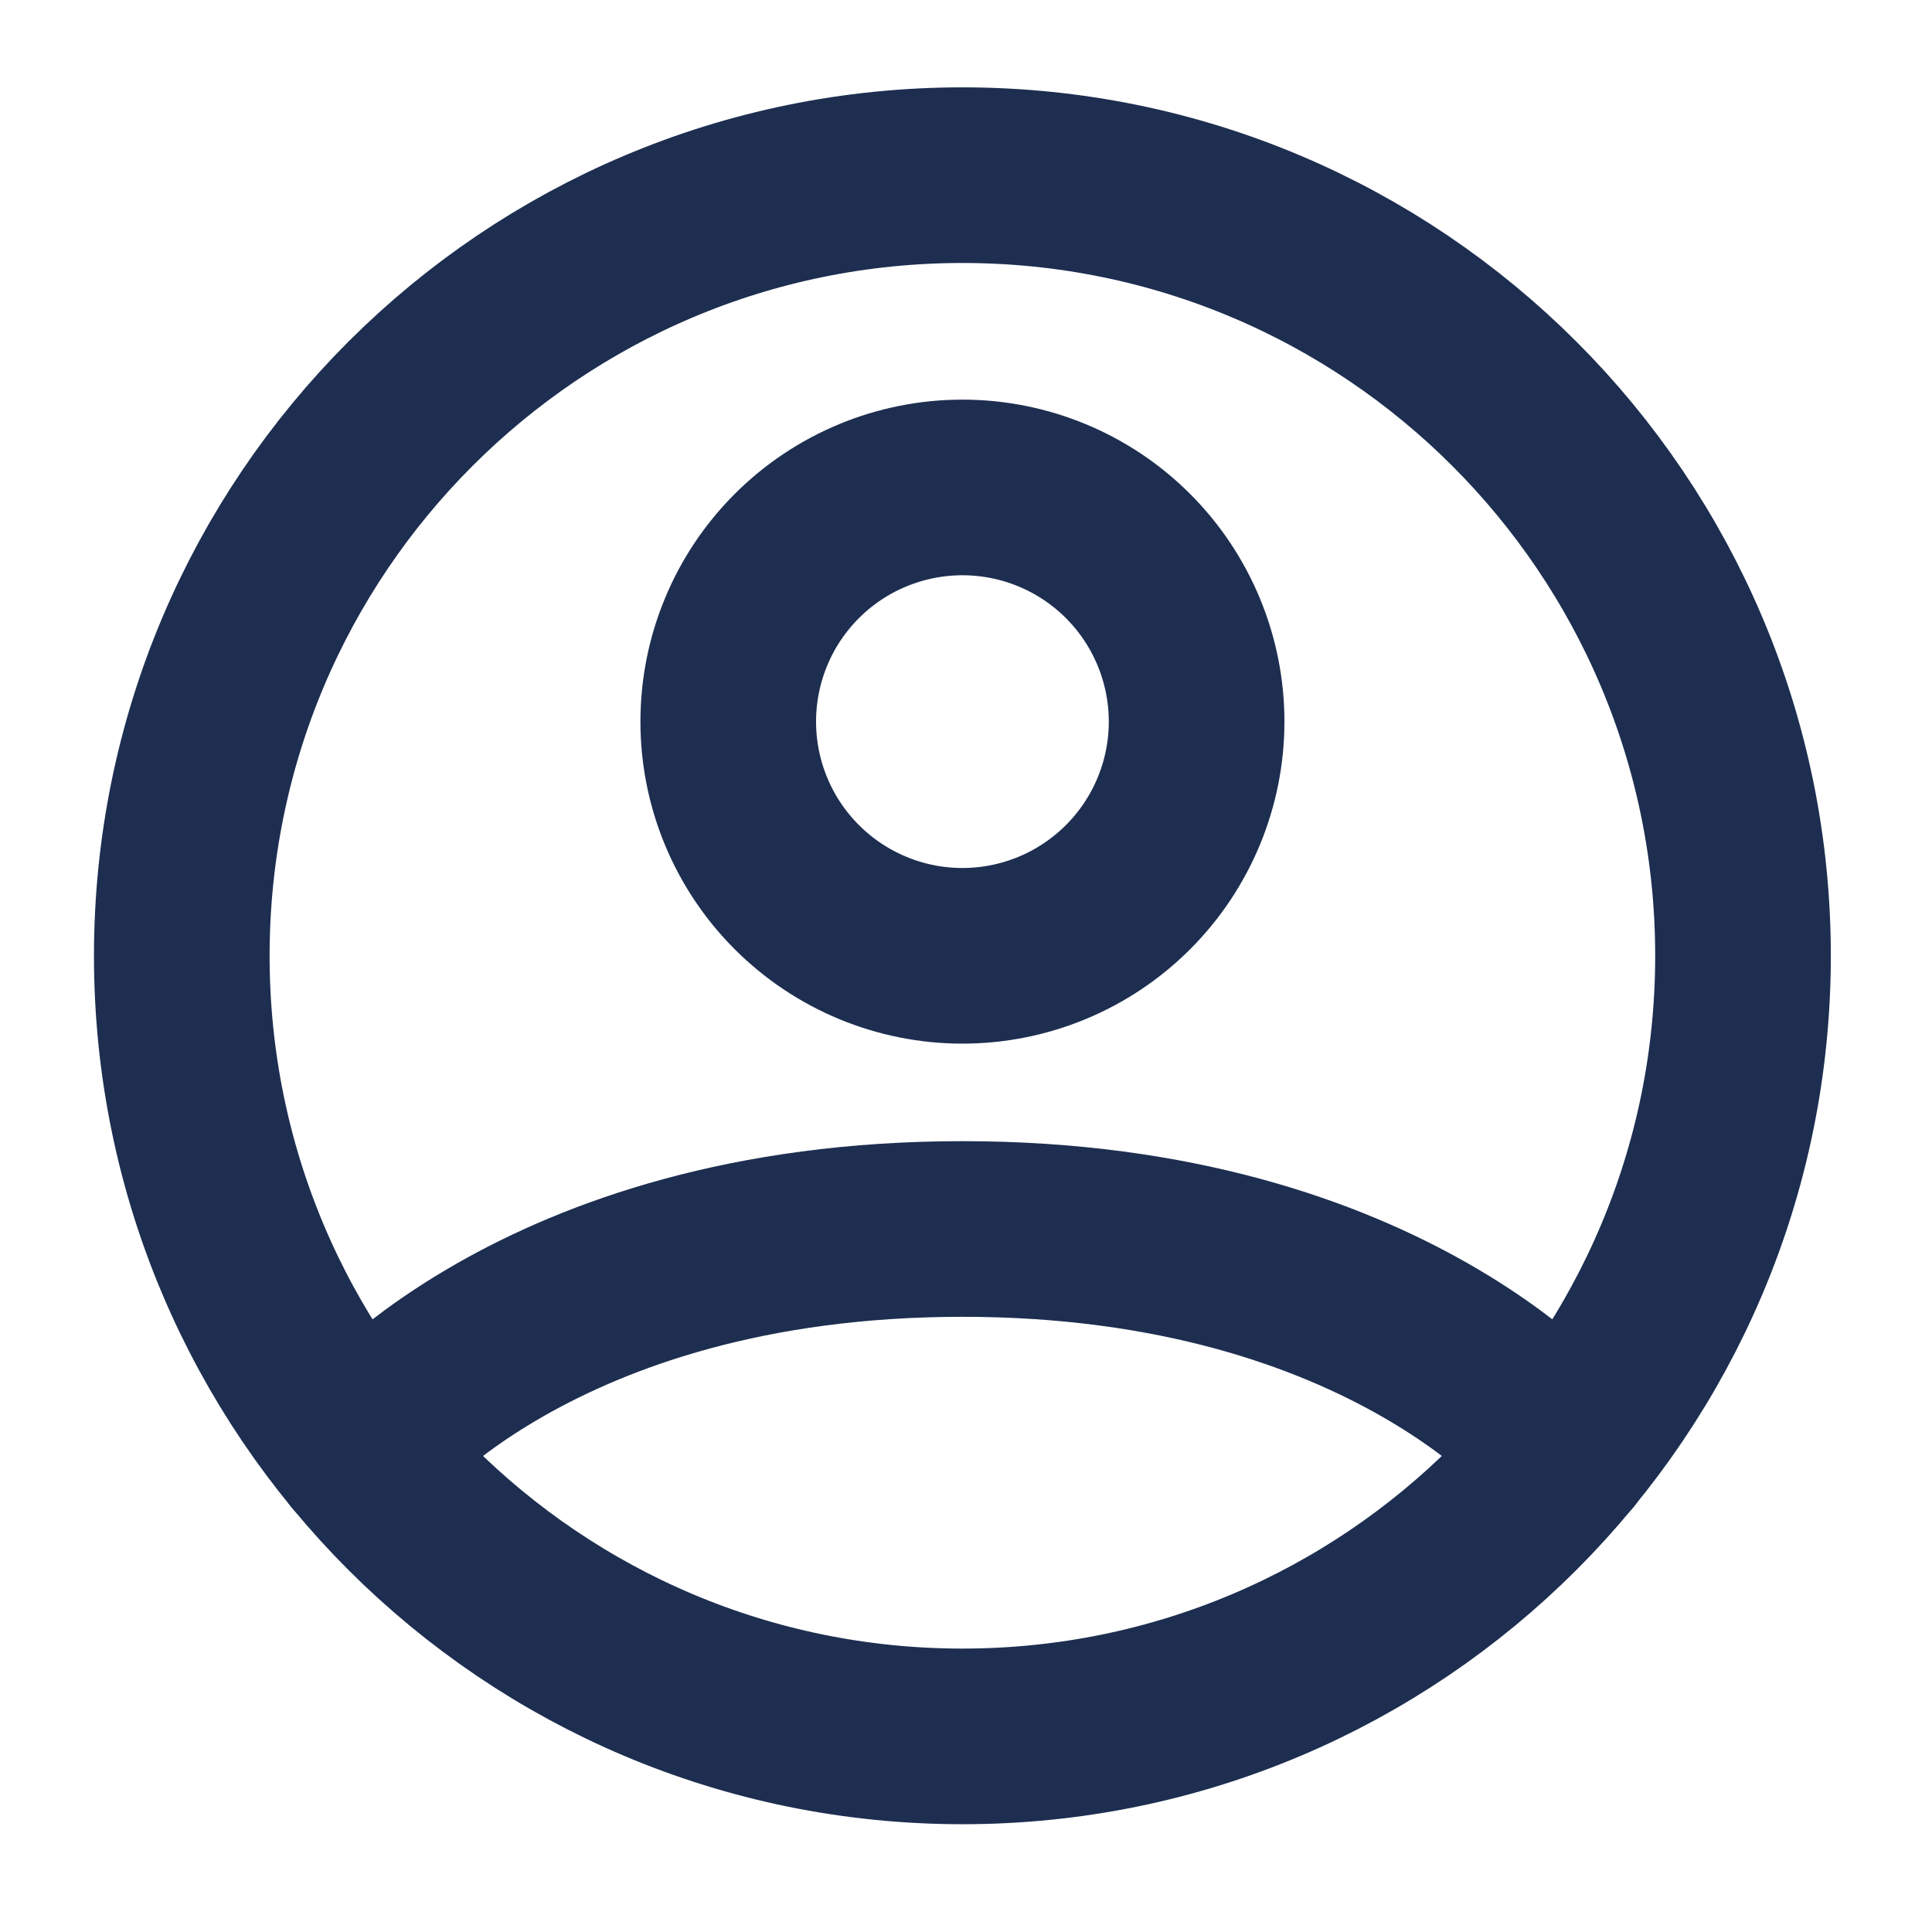 <svg width="33" height="33" viewBox="0 0 33 33" fill="none" xmlns="http://www.w3.org/2000/svg">
<path d="M16.439 2.992C9.075 2.992 3.105 8.962 3.105 16.326C3.105 23.69 9.075 29.659 16.439 29.659C23.803 29.659 29.772 23.69 29.772 16.326C29.772 8.962 23.803 2.992 16.439 2.992Z" stroke="#1D2E50" stroke-width="3" stroke-linecap="round" stroke-linejoin="round"/>
<path d="M6.134 24.787C6.134 24.787 9.106 20.992 16.439 20.992C23.772 20.992 26.745 24.787 26.745 24.787M16.439 16.326C17.5 16.326 18.517 15.904 19.267 15.154C20.017 14.404 20.439 13.386 20.439 12.326C20.439 11.265 20.017 10.247 19.267 9.497C18.517 8.747 17.5 8.326 16.439 8.326C15.378 8.326 14.361 8.747 13.611 9.497C12.86 10.247 12.439 11.265 12.439 12.326C12.439 13.386 12.86 14.404 13.611 15.154C14.361 15.904 15.378 16.326 16.439 16.326Z" stroke="#1D2E50" stroke-width="3" stroke-linecap="round" stroke-linejoin="round"/>
</svg>
